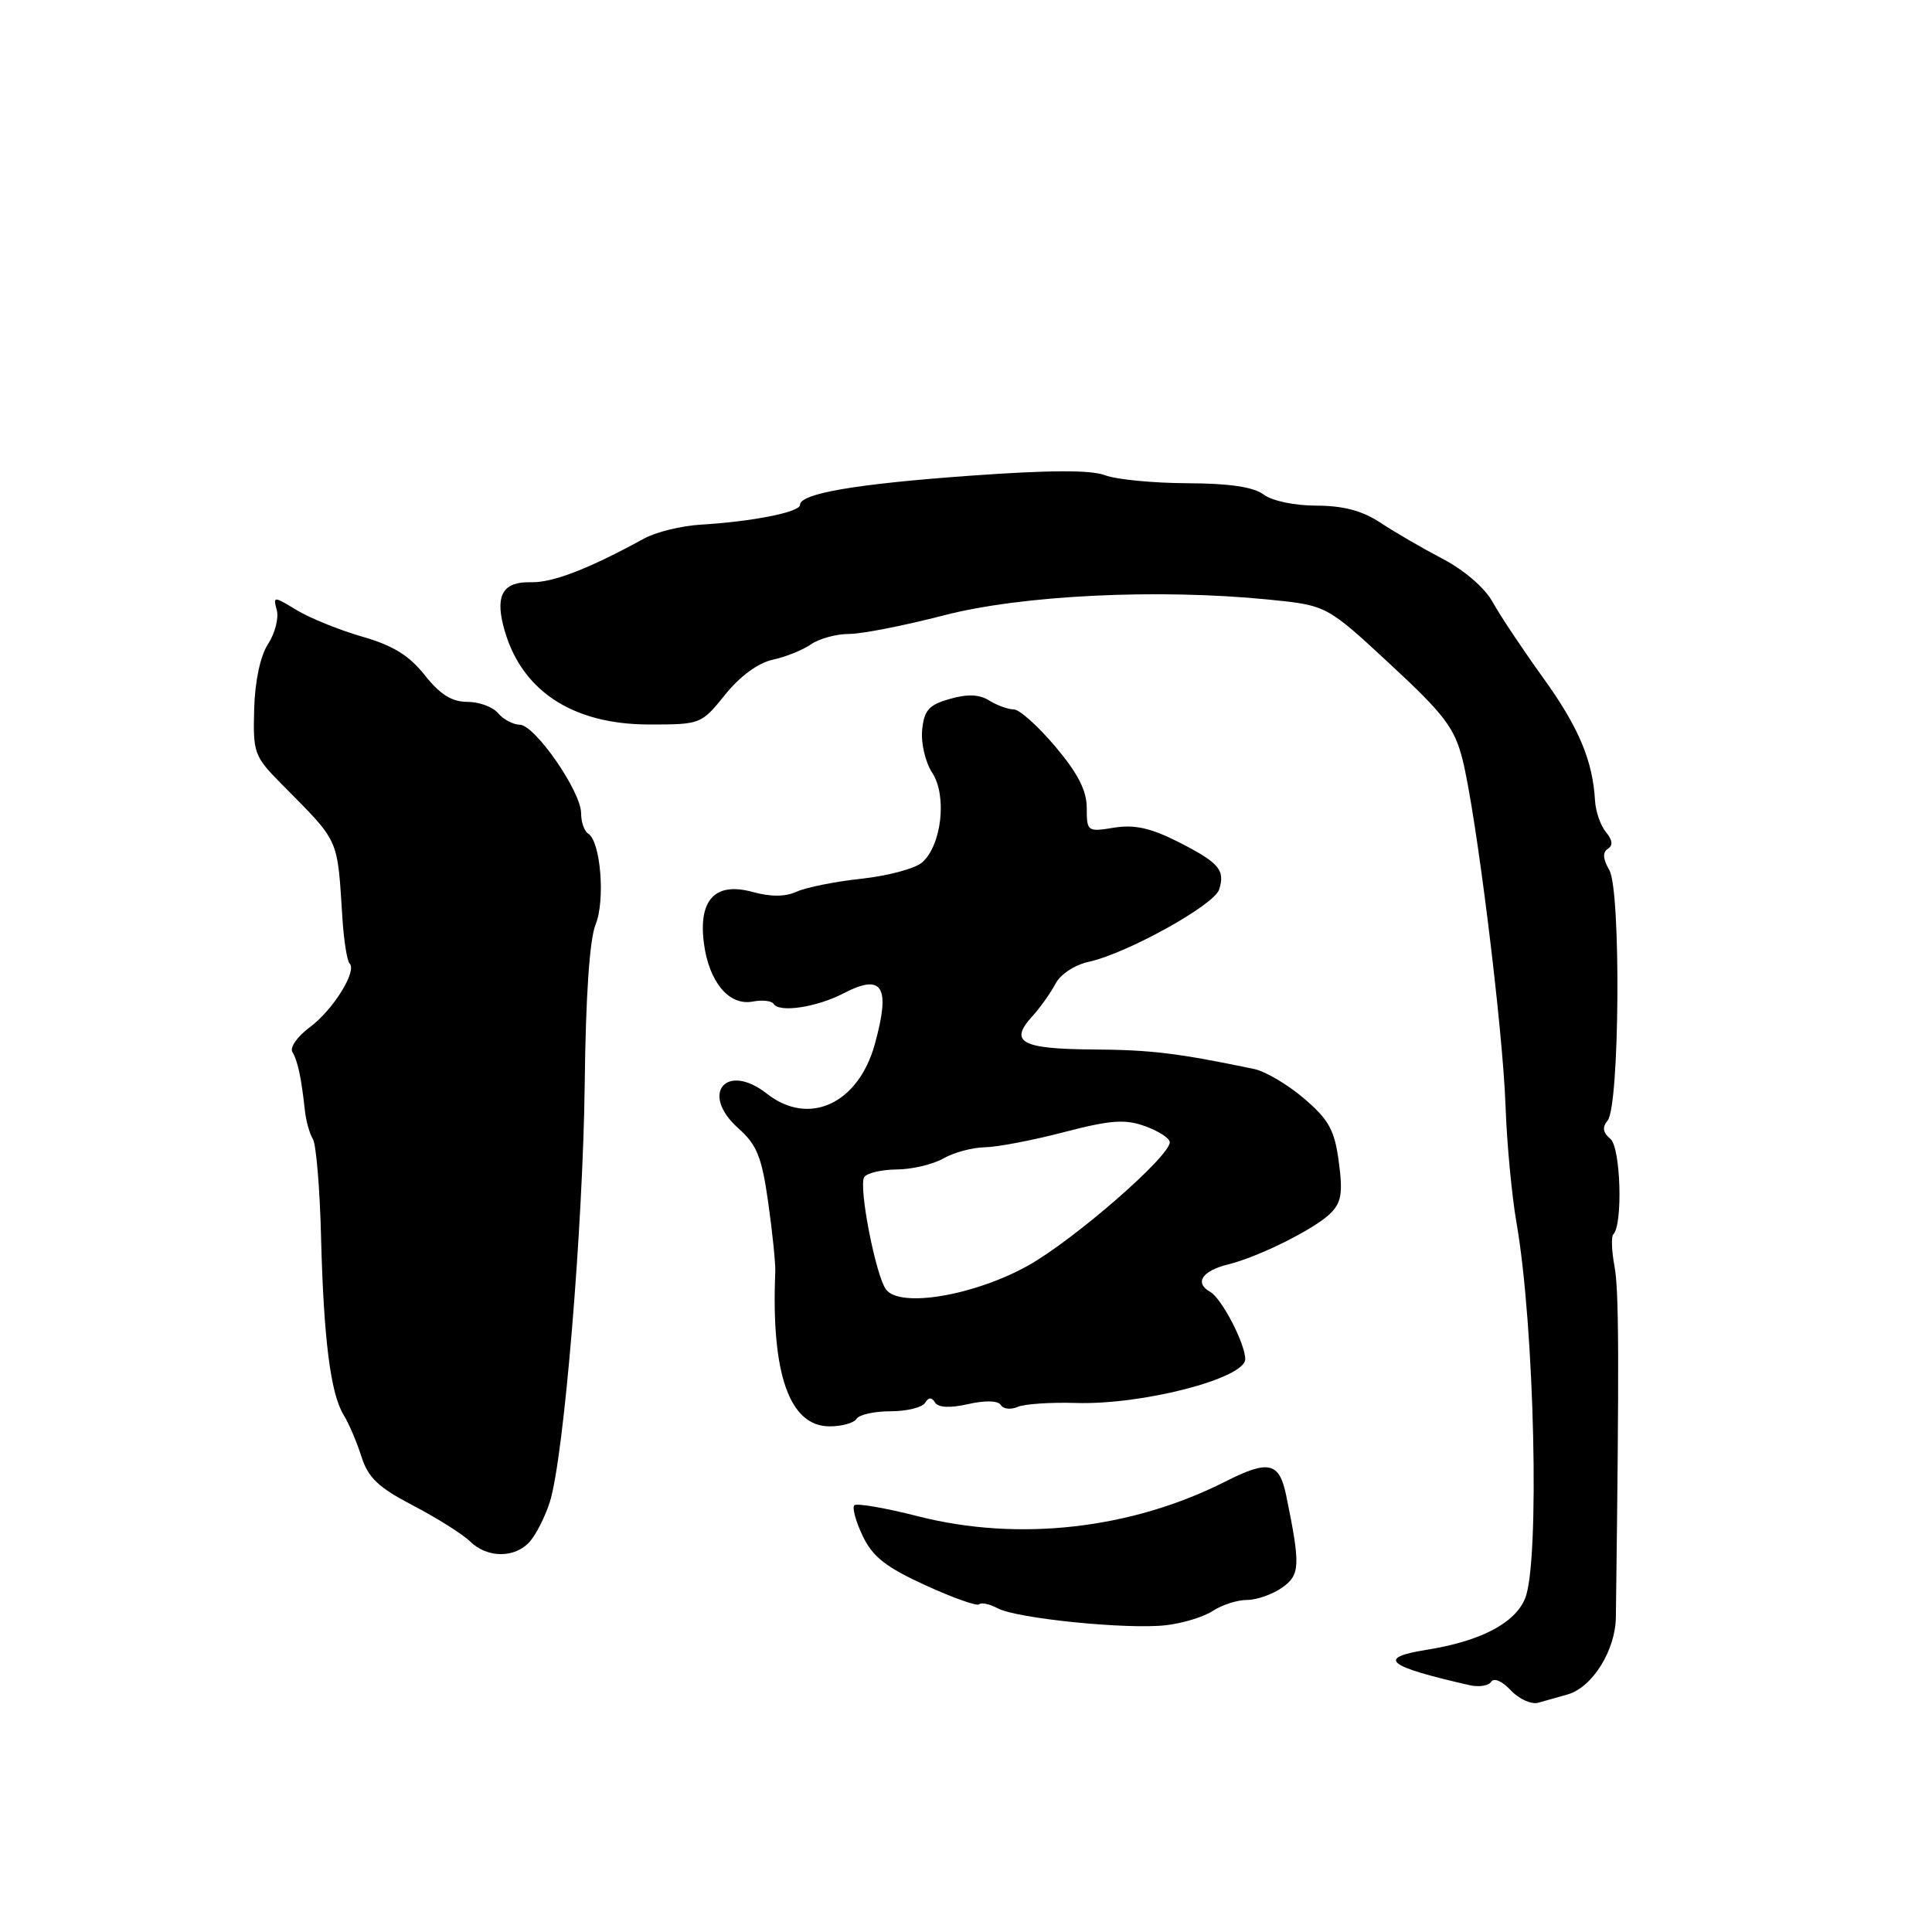 <?xml version="1.0" encoding="UTF-8" standalone="no"?>
<!DOCTYPE svg PUBLIC "-//W3C//DTD SVG 1.1//EN" "http://www.w3.org/Graphics/SVG/1.1/DTD/svg11.dtd" >
<svg xmlns="http://www.w3.org/2000/svg" xmlns:xlink="http://www.w3.org/1999/xlink" version="1.1" viewBox="0 0 256 256">
 <g >
 <path fill="currentColor"
d=" M 207.72 224.52 C 211.00 223.58 214.05 218.69 214.11 214.31 C 214.56 179.99 214.52 170.92 213.93 167.80 C 213.55 165.76 213.48 163.86 213.77 163.56 C 215.06 162.27 214.75 152.04 213.39 150.91 C 212.38 150.07 212.28 149.37 213.02 148.47 C 214.61 146.56 214.80 118.03 213.25 115.31 C 212.39 113.82 212.33 112.92 213.05 112.47 C 213.75 112.03 213.67 111.31 212.80 110.26 C 212.08 109.40 211.43 107.52 211.35 106.10 C 211.05 100.76 209.17 96.31 204.40 89.71 C 201.71 85.97 198.73 81.50 197.78 79.77 C 196.78 77.93 194.04 75.56 191.18 74.06 C 188.49 72.65 184.76 70.49 182.90 69.25 C 180.50 67.67 178.01 67.01 174.44 67.00 C 171.55 67.00 168.55 66.37 167.44 65.53 C 166.11 64.53 162.92 64.05 157.32 64.03 C 152.81 64.01 147.91 63.54 146.42 62.97 C 144.56 62.26 139.02 62.28 128.61 63.03 C 113.34 64.13 106.00 65.39 106.00 66.91 C 106.00 67.86 99.70 69.11 92.85 69.52 C 90.29 69.67 86.91 70.50 85.35 71.36 C 77.94 75.41 73.24 77.22 70.34 77.15 C 66.75 77.06 65.65 78.76 66.67 82.83 C 68.80 91.35 75.65 96.00 86.05 96.00 C 92.83 96.00 92.94 95.96 96.08 92.05 C 98.04 89.61 100.45 87.84 102.38 87.42 C 104.09 87.05 106.39 86.13 107.47 85.37 C 108.56 84.62 110.83 84.00 112.52 84.00 C 114.21 84.00 119.85 82.89 125.05 81.54 C 135.38 78.86 153.40 77.98 168.15 79.45 C 175.80 80.22 175.80 80.22 184.18 87.99 C 191.38 94.66 192.73 96.44 193.79 100.63 C 195.60 107.79 199.12 136.11 199.49 146.50 C 199.66 151.45 200.32 158.43 200.94 162.00 C 203.34 175.73 204.05 207.04 202.08 211.81 C 200.72 215.10 196.17 217.47 189.02 218.61 C 182.35 219.68 183.71 220.79 194.75 223.30 C 195.99 223.58 197.27 223.37 197.60 222.83 C 197.95 222.28 199.07 222.77 200.18 223.97 C 201.27 225.13 202.91 225.88 203.83 225.62 C 204.75 225.37 206.50 224.87 207.72 224.52 Z  M 160.71 213.45 C 161.93 212.65 163.97 212.00 165.24 212.00 C 166.51 212.00 168.60 211.27 169.87 210.38 C 172.28 208.69 172.34 207.47 170.43 198.17 C 169.52 193.73 168.11 193.40 162.35 196.32 C 149.91 202.62 134.96 204.31 121.67 200.92 C 117.32 199.81 113.51 199.15 113.20 199.46 C 112.90 199.77 113.39 201.60 114.31 203.52 C 115.62 206.27 117.38 207.66 122.61 210.05 C 126.26 211.72 129.47 212.86 129.75 212.58 C 130.03 212.30 131.13 212.54 132.20 213.11 C 134.73 214.46 149.38 215.94 154.50 215.35 C 156.70 215.10 159.50 214.25 160.71 213.45 Z  M 70.22 204.25 C 71.06 203.29 72.25 200.93 72.86 199.00 C 74.72 193.11 77.26 162.51 77.48 143.50 C 77.61 132.00 78.13 124.42 78.92 122.50 C 80.22 119.31 79.59 111.48 77.94 110.46 C 77.42 110.14 77.00 108.93 77.00 107.76 C 77.00 104.88 70.89 96.06 68.87 96.03 C 67.98 96.01 66.68 95.32 66.00 94.50 C 65.32 93.67 63.48 93.00 61.92 93.00 C 59.87 93.00 58.31 92.02 56.29 89.47 C 54.23 86.86 52.06 85.52 48.00 84.36 C 44.98 83.49 41.08 81.91 39.34 80.86 C 36.22 78.97 36.18 78.97 36.68 80.87 C 36.95 81.93 36.43 83.94 35.52 85.33 C 34.50 86.89 33.78 90.23 33.68 93.95 C 33.51 99.72 33.69 100.22 37.19 103.77 C 45.13 111.80 44.66 110.78 45.38 121.78 C 45.57 124.68 45.99 127.33 46.32 127.66 C 47.35 128.68 44.11 133.86 41.02 136.14 C 39.40 137.34 38.38 138.80 38.74 139.39 C 39.44 140.52 39.93 142.80 40.39 147.08 C 40.54 148.49 41.02 150.23 41.46 150.93 C 41.89 151.63 42.38 157.45 42.54 163.85 C 42.88 177.40 43.80 184.69 45.54 187.50 C 46.22 188.60 47.28 191.07 47.89 193.00 C 48.78 195.81 50.13 197.09 54.75 199.50 C 57.91 201.15 61.31 203.29 62.29 204.25 C 64.58 206.49 68.26 206.49 70.22 204.25 Z  M 113.50 188.00 C 113.84 187.45 115.86 187.00 118.00 187.00 C 120.14 187.00 122.19 186.50 122.57 185.89 C 123.04 185.13 123.45 185.11 123.90 185.84 C 124.32 186.52 125.86 186.60 128.28 186.05 C 130.55 185.54 132.24 185.58 132.61 186.17 C 132.93 186.70 133.94 186.82 134.85 186.42 C 135.76 186.03 139.20 185.80 142.50 185.90 C 151.31 186.19 165.00 182.65 165.00 180.09 C 165.00 178.04 161.87 172.03 160.37 171.19 C 158.23 169.99 159.26 168.40 162.74 167.54 C 166.78 166.55 174.23 162.83 176.29 160.78 C 177.74 159.34 177.95 158.07 177.40 153.97 C 176.84 149.74 176.10 148.39 172.81 145.57 C 170.65 143.72 167.67 141.96 166.19 141.65 C 156.05 139.54 152.53 139.11 144.81 139.06 C 135.33 138.99 133.67 138.09 136.77 134.68 C 137.86 133.48 139.25 131.52 139.87 130.33 C 140.50 129.11 142.41 127.85 144.24 127.45 C 149.29 126.36 160.89 119.93 161.54 117.87 C 162.37 115.27 161.53 114.30 156.05 111.52 C 152.47 109.71 150.32 109.24 147.62 109.67 C 144.09 110.25 144.00 110.18 144.00 107.06 C 144.00 104.76 142.83 102.47 139.84 98.93 C 137.56 96.22 135.08 94.00 134.33 94.00 C 133.58 94.00 132.13 93.47 131.09 92.83 C 129.78 92.00 128.20 91.94 125.86 92.61 C 123.07 93.40 122.45 94.10 122.19 96.73 C 122.02 98.48 122.62 101.02 123.53 102.41 C 125.52 105.45 124.77 112.02 122.18 114.28 C 121.25 115.09 117.65 116.06 114.17 116.43 C 110.68 116.81 106.82 117.58 105.57 118.15 C 104.05 118.84 102.13 118.85 99.72 118.19 C 94.76 116.82 92.50 119.23 93.28 125.06 C 93.97 130.16 96.62 133.31 99.75 132.71 C 101.01 132.47 102.26 132.61 102.51 133.02 C 103.25 134.22 108.22 133.47 111.78 131.62 C 116.96 128.93 118.04 130.70 115.91 138.38 C 113.72 146.28 107.17 149.28 101.63 144.93 C 96.23 140.68 92.69 144.93 97.83 149.50 C 100.30 151.70 100.94 153.30 101.79 159.32 C 102.35 163.27 102.77 167.40 102.73 168.50 C 102.16 182.03 104.60 189.00 109.93 189.00 C 111.55 189.00 113.16 188.55 113.50 188.00 Z  M 117.41 170.87 C 116.04 169.06 113.74 157.22 114.51 155.98 C 114.85 155.44 116.78 154.98 118.81 154.96 C 120.84 154.95 123.62 154.29 125.00 153.50 C 126.38 152.71 128.85 152.05 130.50 152.02 C 132.15 151.99 136.88 151.09 141.00 150.01 C 147.19 148.40 149.07 148.27 151.75 149.23 C 153.54 149.88 155.00 150.83 155.00 151.35 C 155.00 153.25 142.33 164.27 136.24 167.69 C 129.11 171.67 119.27 173.34 117.41 170.87 Z "/>
</g>
</svg>